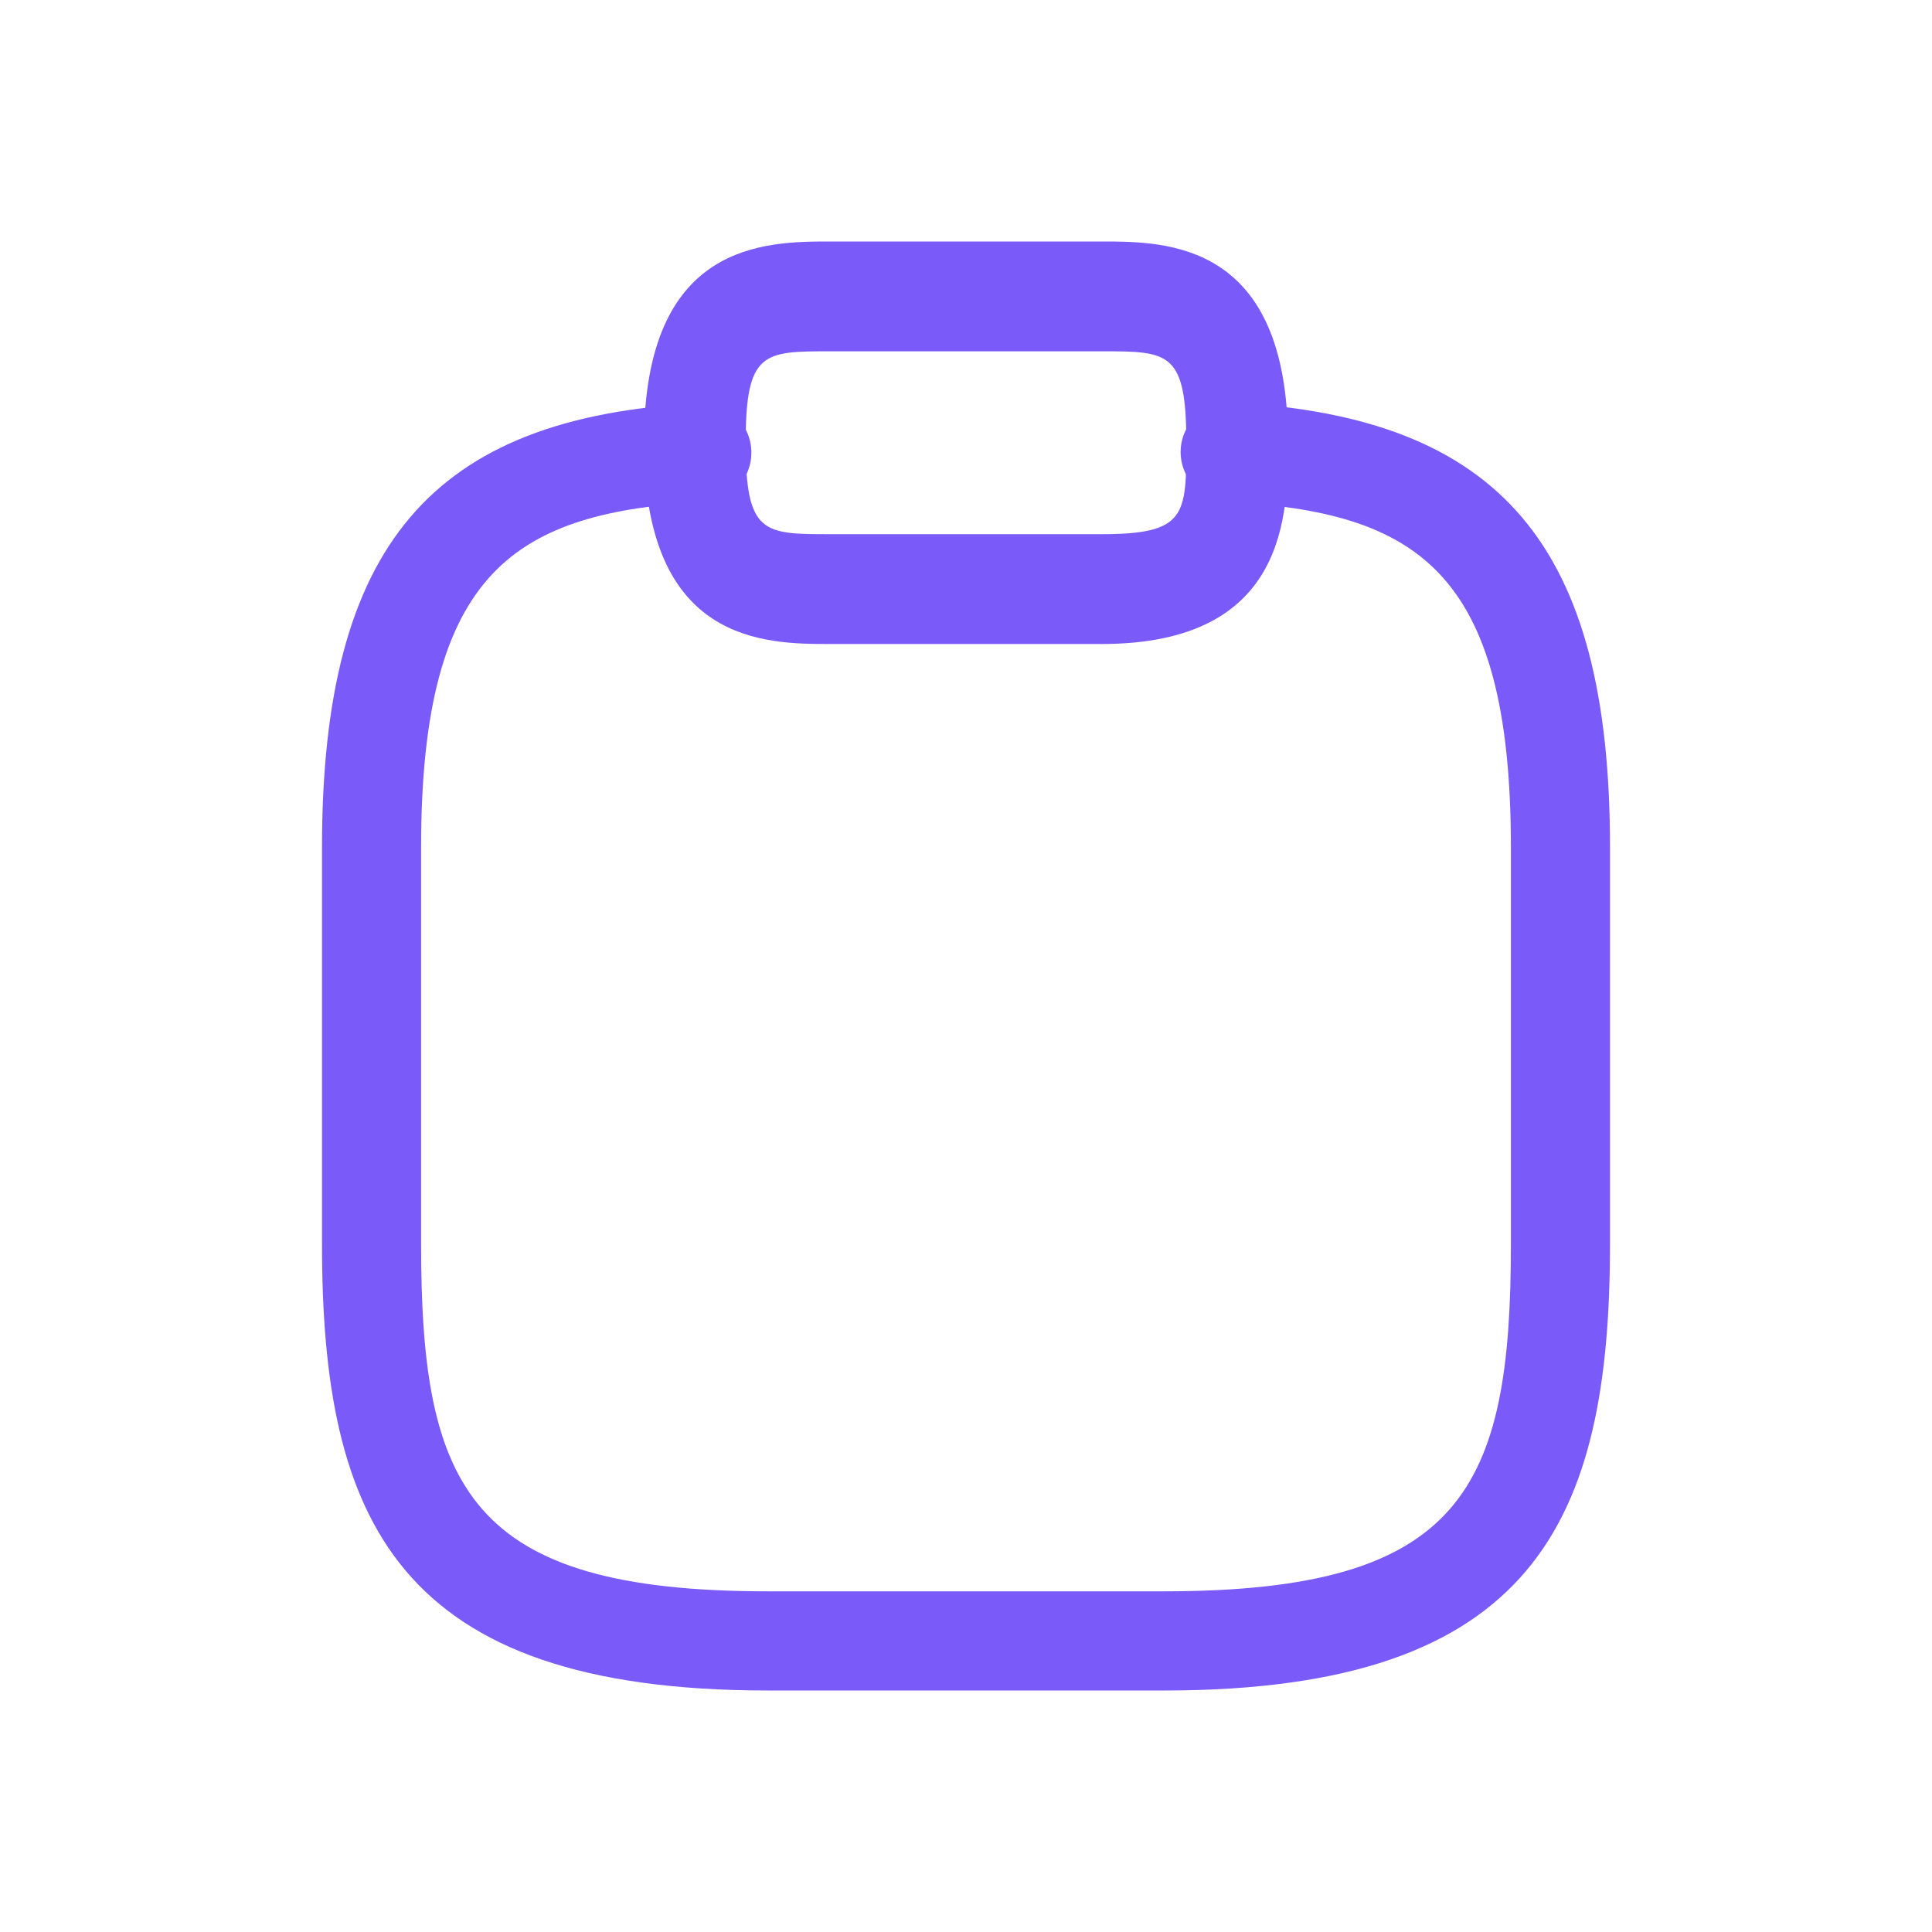 <svg width="24" height="24" viewBox="0 0 24 24" fill="none" xmlns="http://www.w3.org/2000/svg">
<path d="M13.684 8H10.316C9.507 8 8 8 8 5.5C8 3 9.507 3 10.316 3H13.684C14.493 3 16 3 16 5.5C16 6.373 16 8 13.684 8ZM10.316 4.364C9.482 4.364 9.263 4.364 9.263 5.5C9.263 6.636 9.482 6.636 10.316 6.636H13.684C14.737 6.636 14.737 6.4 14.737 5.5C14.737 4.364 14.518 4.364 13.684 4.364H10.316Z" fill="#7A5AF8"/>
<path d="M14.461 21H9.538C4.927 21 4 18.881 4 15.456V10.528C4 6.783 5.354 5.181 8.685 5.009C9.022 4.993 9.317 5.247 9.333 5.592C9.35 5.937 9.087 6.216 8.751 6.233C6.421 6.364 5.231 7.062 5.231 10.528V15.456C5.231 18.495 5.83 19.768 9.538 19.768H14.461C18.17 19.768 18.769 18.495 18.769 15.456V10.528C18.769 7.062 17.579 6.364 15.249 6.233C14.913 6.216 14.65 5.921 14.667 5.584C14.683 5.247 14.979 4.984 15.315 5.001C18.646 5.181 20 6.783 20 10.52V15.448C20 18.881 19.073 21 14.461 21Z" fill="#7A5AF8"/>
</svg>
